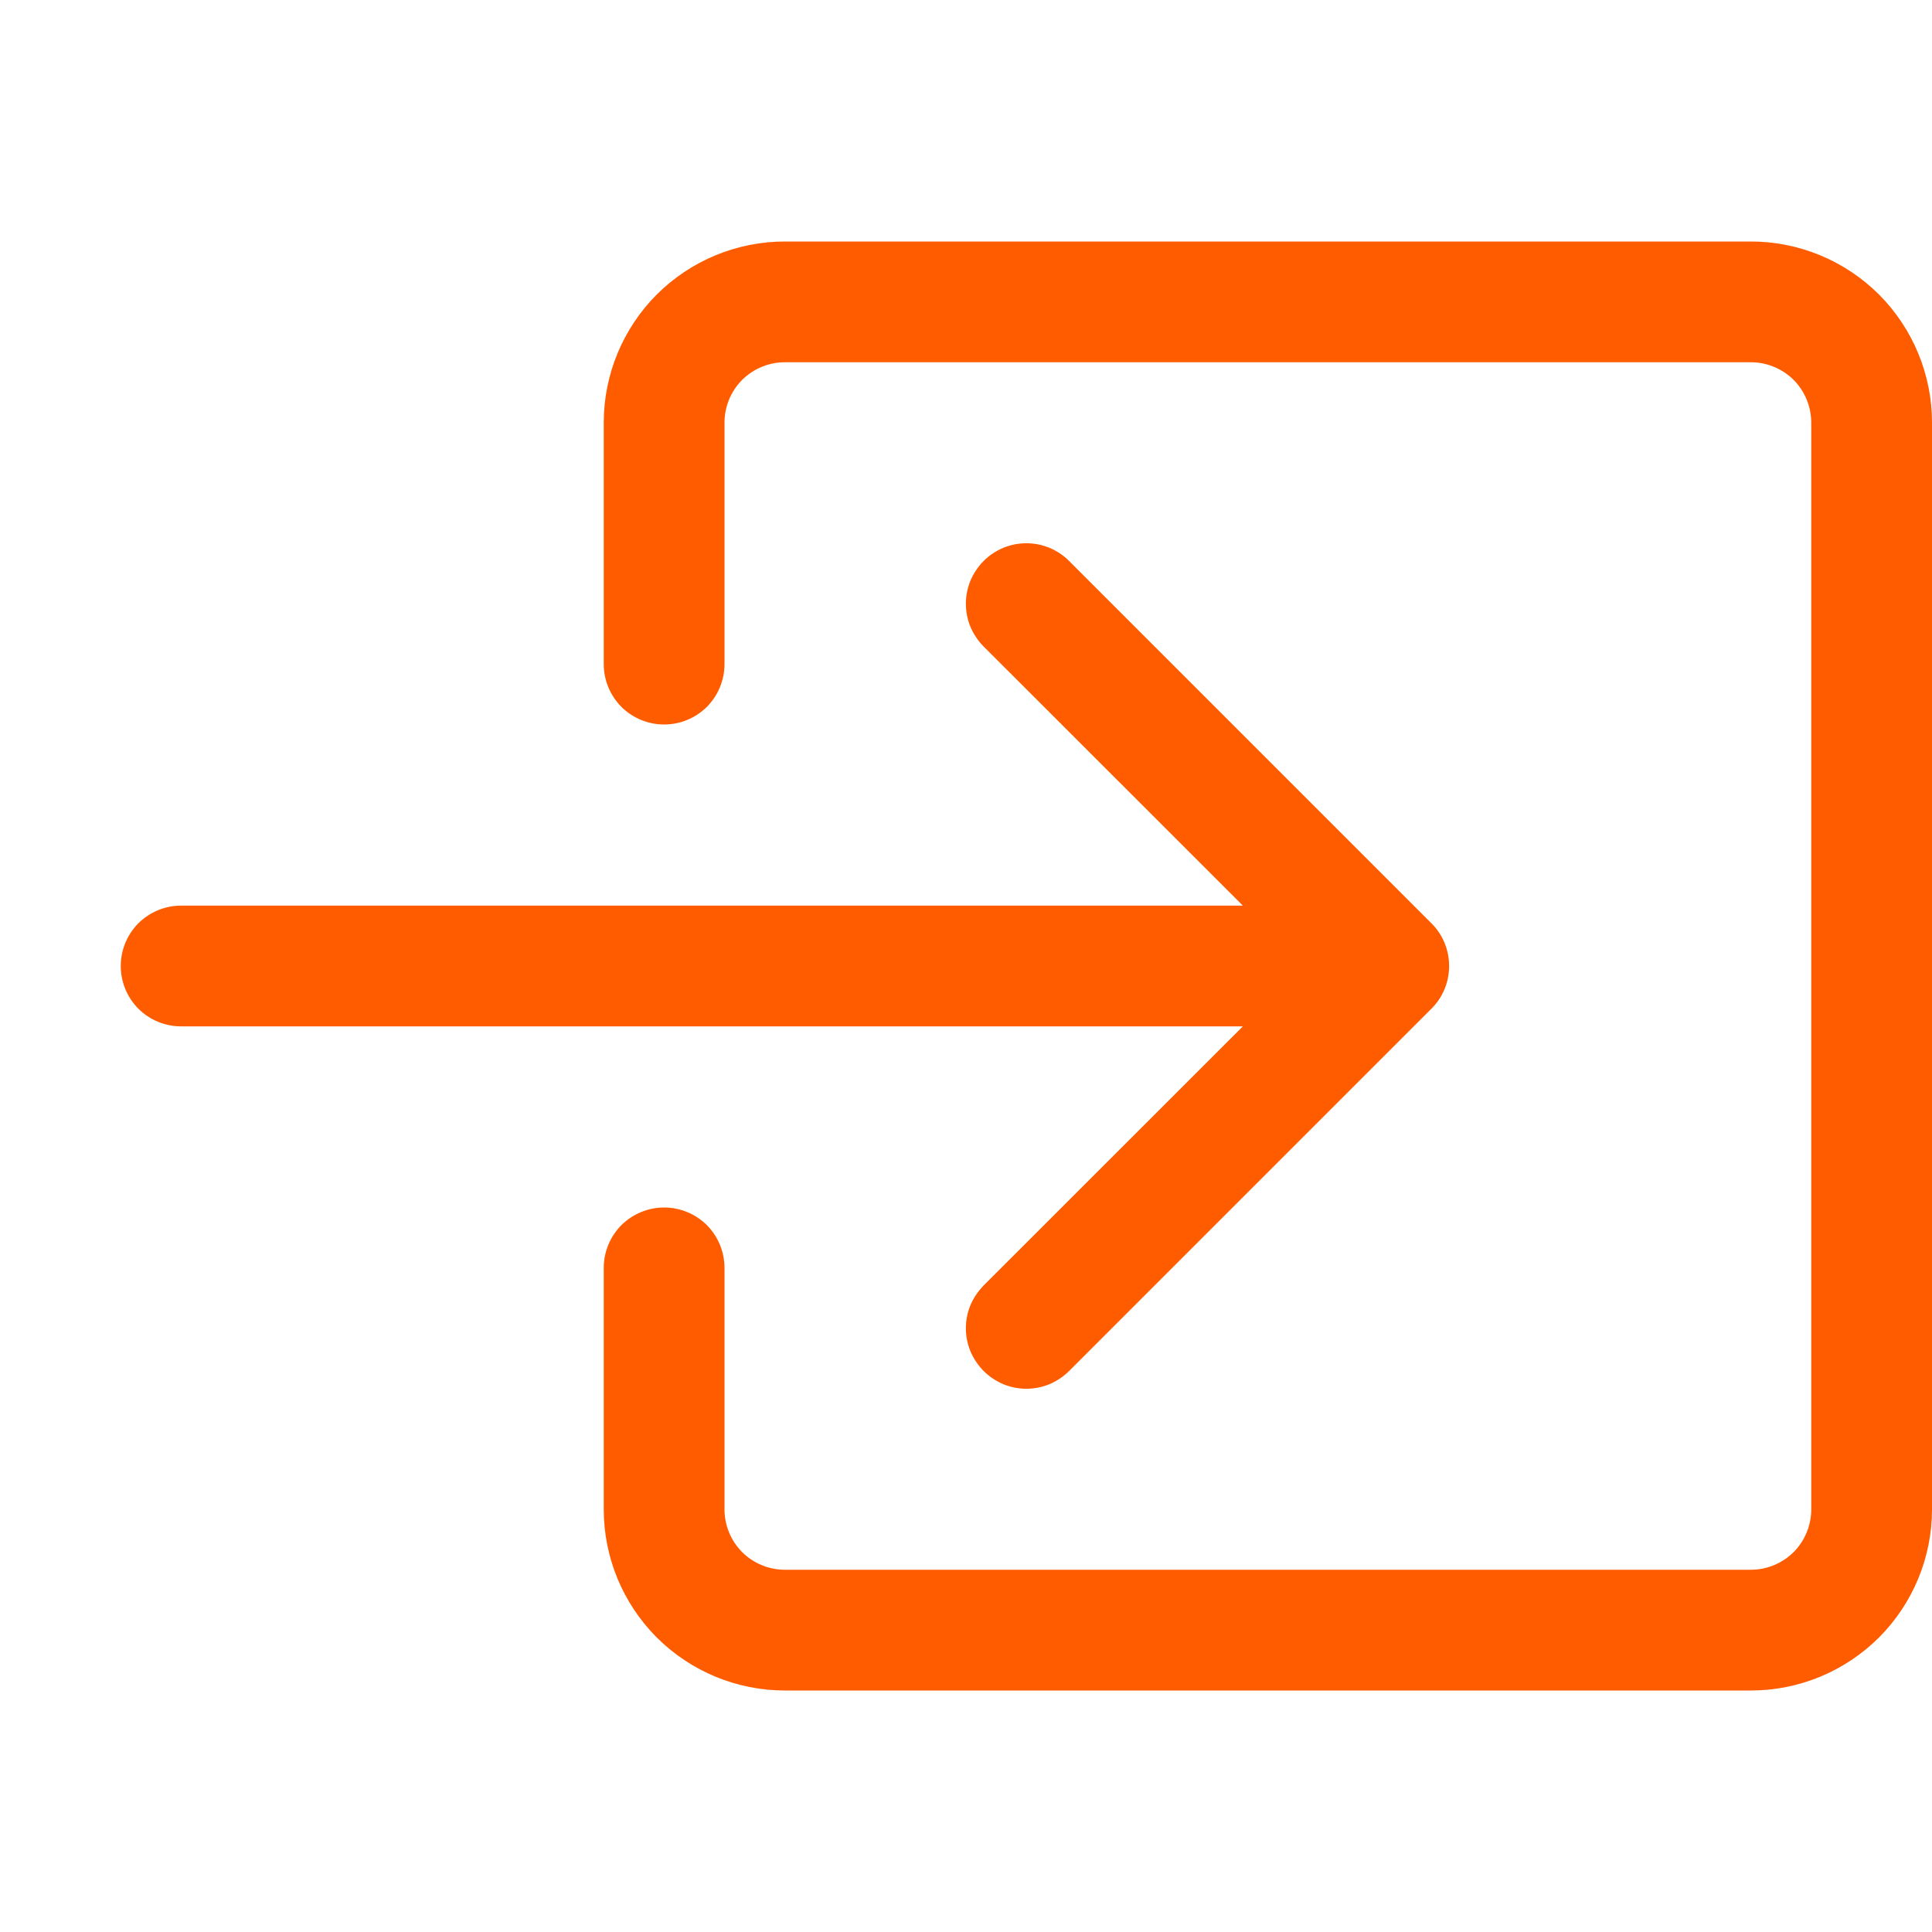 <svg width="16" height="16" viewBox="0 0 16 16" fill="none" xmlns="http://www.w3.org/2000/svg">
<path fill-rule="evenodd" clip-rule="evenodd" d="M6 3.5C6 3.367 6.053 3.24 6.146 3.146C6.24 3.053 6.367 3 6.5 3H14.5C14.633 3 14.76 3.053 14.854 3.146C14.947 3.24 15 3.367 15 3.5V12.5C15 12.633 14.947 12.76 14.854 12.854C14.76 12.947 14.633 13 14.5 13H6.5C6.367 13 6.24 12.947 6.146 12.854C6.053 12.76 6 12.633 6 12.5V10.5C6 10.367 5.947 10.24 5.854 10.146C5.76 10.053 5.633 10 5.5 10C5.367 10 5.24 10.053 5.146 10.146C5.053 10.24 5 10.367 5 10.5V12.5C5 12.898 5.158 13.279 5.439 13.561C5.721 13.842 6.102 14 6.5 14H14.5C14.898 14 15.279 13.842 15.561 13.561C15.842 13.279 16 12.898 16 12.5V3.5C16 3.102 15.842 2.721 15.561 2.439C15.279 2.158 14.898 2 14.5 2H6.5C6.102 2 5.721 2.158 5.439 2.439C5.158 2.721 5 3.102 5 3.5V5.5C5 5.633 5.053 5.76 5.146 5.854C5.24 5.947 5.367 6 5.5 6C5.633 6 5.76 5.947 5.854 5.854C5.947 5.76 6 5.633 6 5.5V3.5Z" fill="#FF5C00"/>
<path fill-rule="evenodd" clip-rule="evenodd" d="M11.854 8.354C11.901 8.308 11.938 8.252 11.963 8.192C11.988 8.131 12.001 8.066 12.001 8C12.001 7.934 11.988 7.869 11.963 7.808C11.938 7.748 11.901 7.692 11.854 7.646L8.854 4.646C8.808 4.599 8.752 4.563 8.692 4.537C8.631 4.512 8.566 4.499 8.5 4.499C8.434 4.499 8.369 4.512 8.308 4.537C8.248 4.563 8.192 4.599 8.146 4.646C8.1 4.692 8.063 4.748 8.037 4.808C8.012 4.869 7.999 4.934 7.999 5C7.999 5.066 8.012 5.131 8.037 5.192C8.063 5.252 8.1 5.308 8.146 5.354L10.293 7.5H1.5C1.367 7.5 1.24 7.553 1.146 7.646C1.053 7.74 1 7.867 1 8C1 8.133 1.053 8.26 1.146 8.354C1.24 8.447 1.367 8.5 1.5 8.5H10.293L8.146 10.646C8.1 10.693 8.063 10.748 8.037 10.808C8.012 10.869 7.999 10.934 7.999 11C7.999 11.066 8.012 11.131 8.037 11.192C8.063 11.252 8.1 11.307 8.146 11.354C8.192 11.4 8.248 11.437 8.308 11.463C8.369 11.488 8.434 11.501 8.5 11.501C8.566 11.501 8.631 11.488 8.692 11.463C8.752 11.437 8.808 11.4 8.854 11.354L11.854 8.354Z" fill="#FF5C00"/>
</svg>
